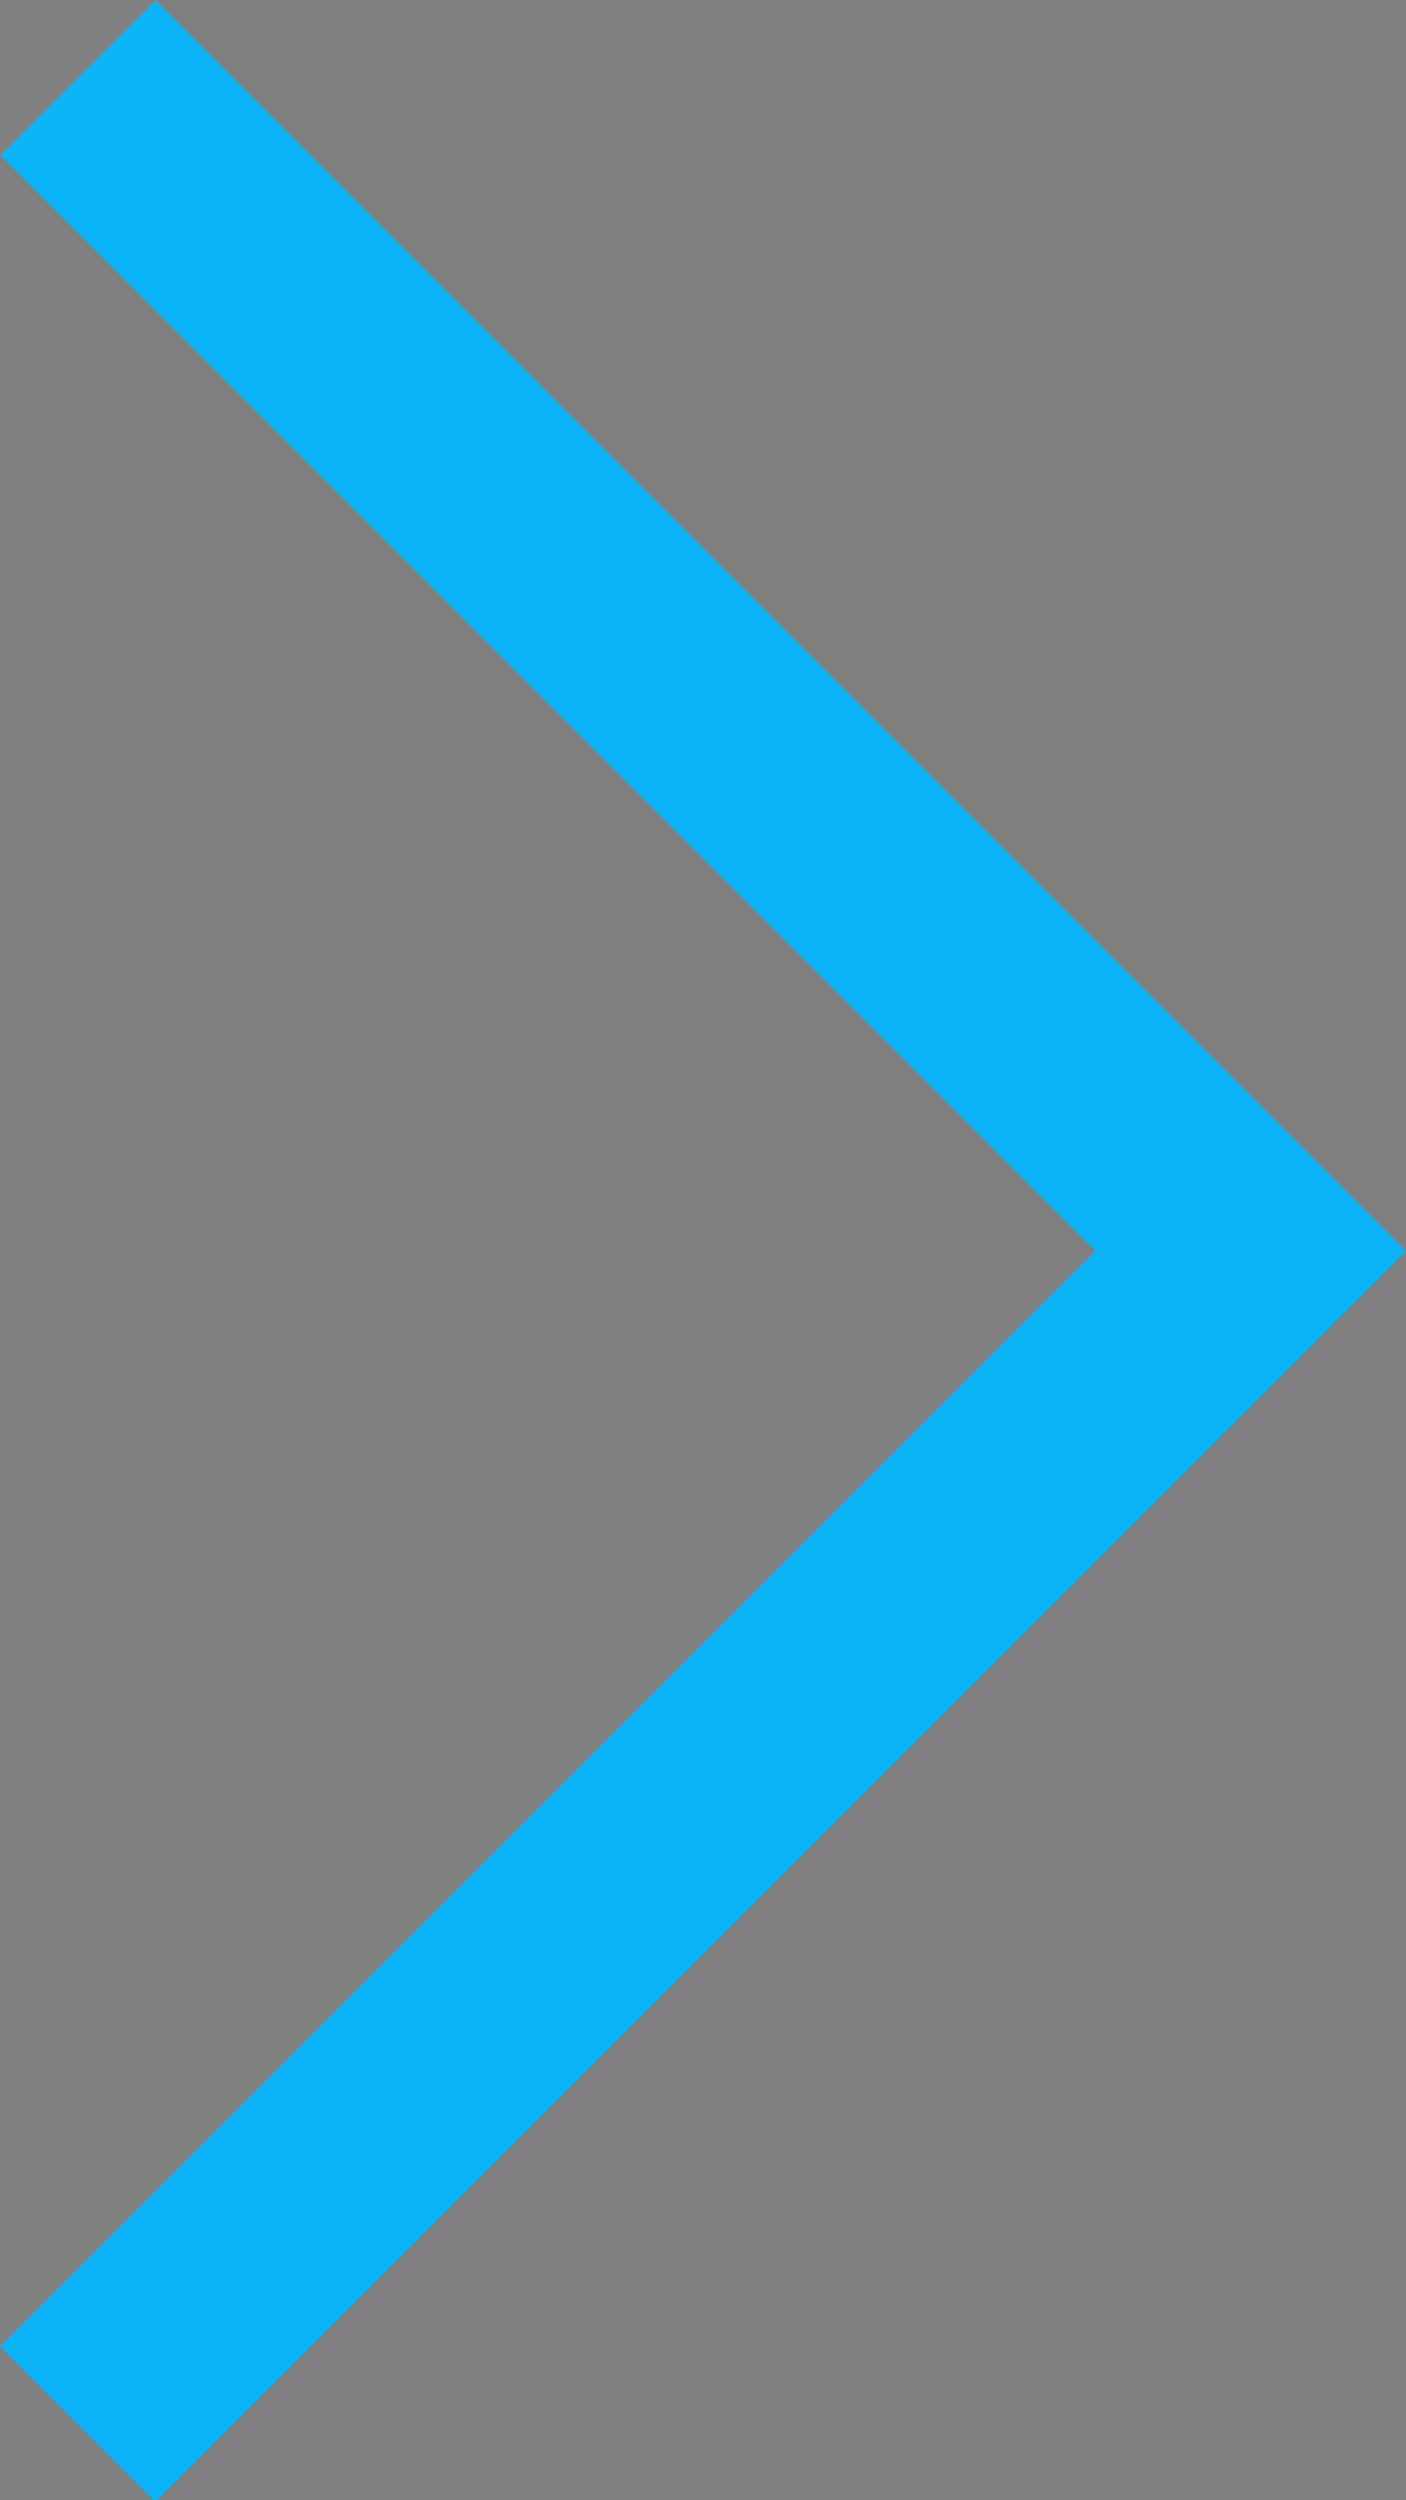 <?xml version="1.0" encoding="utf-8"?>
<!-- Generator: Adobe Illustrator 13.0.2, SVG Export Plug-In  -->
<!DOCTYPE svg PUBLIC "-//W3C//DTD SVG 1.1//EN" "http://www.w3.org/Graphics/SVG/1.1/DTD/svg11.dtd">
<svg version="1.1"
	 xmlns="http://www.w3.org/2000/svg" xmlns:xlink="http://www.w3.org/1999/xlink" xmlns:a="http://ns.adobe.com/AdobeSVGViewerExtensions/3.0/"
	 x="0px" y="0px" width="45px" height="80px" viewBox="601 560.661 45 80" enable-background="new 601 560.661 45 80"
	 xml:space="preserve">
<rect x="601" y="560.661" width="45" height="80" fill="#808080" stroke="none"/>
<defs>
</defs>
<rect y="1" fill="none" width="1275.591" height="708.661"/>
<rect x="10.333" y="10" fill="none" stroke="#04B3FC" stroke-width="20" stroke-miterlimit="10" width="1255.363" height="689.831"/>
<polygon fill="#0AB4F6" points="601.007,565.623 636.054,600.678 601,635.732 605.969,640.709 641.03,605.654 646,600.685 
	641.023,595.709 605.976,560.661 "/>
<g>
	<defs>
		<rect id="SVGID_6_" y="1" width="1275.591" height="708.661"/>
	</defs>
	<clipPath id="SVGID_7_">
		<use xlink:href="#SVGID_6_"  overflow="visible"/>
	</clipPath>
	<polygon clip-path="url(#SVGID_7_)" fill="#FFFFFF" points="949.102,359.088 945.467,357.454 947.271,361.706 	"/>
	<polygon clip-path="url(#SVGID_7_)" fill="#FFFFFF" points="949.714,360.861 941.835,358.085 944.309,353.896 951.977,358.282 	"/>
</g>
<g>
	<defs>
		<rect id="SVGID_5_" y="1" width="1275.591" height="708.661"/>
	</defs>
	<clipPath id="SVGID_8_">
		<use xlink:href="#SVGID_5_"  overflow="visible"/>
	</clipPath>
	<polygon clip-path="url(#SVGID_8_)" fill="#FFFFFF" points="942.114,349.419 944.266,353.753 966.773,367.109 	"/>
	<polygon clip-path="url(#SVGID_8_)" fill="#FFFFFF" points="967.256,367.779 948.229,363.97 945.185,356.535 950.668,359.16 
		952.123,357.689 	"/>
	
		<path clip-path="url(#SVGID_8_)" fill="none" stroke="#1D1D1B" stroke-width="0.732" stroke-linecap="round" stroke-miterlimit="10" d="
		M941.908,349.187l26.555,19.028 M944.191,353.823l-2.283-4.636"/>
	
		<line clip-path="url(#SVGID_8_)" fill="none" stroke="#1D1D1B" stroke-width="0.732" stroke-linecap="round" stroke-miterlimit="10" x1="948.252" y1="363.883" x2="968.461" y2="368.215"/>
	
		<path clip-path="url(#SVGID_8_)" fill="none" stroke="#1D1D1B" stroke-width="0.732" stroke-linecap="round" stroke-miterlimit="10" d="
		M944.191,353.823l24.271,14.392 M941.835,358.085l2.356-4.262 M941.835,358.085l4.6,1.621 M941.835,358.085l3.099-1.856"/>
	
		<line clip-path="url(#SVGID_8_)" fill="none" stroke="#1D1D1B" stroke-width="0.732" stroke-linecap="round" stroke-miterlimit="10" x1="944.934" y1="356.229" x2="968.463" y2="368.215"/>
	<polyline clip-path="url(#SVGID_8_)" fill="#FFFFFF" points="944.934,356.229 945.465,357.454 946.946,360.873 948.25,363.883 	"/>
	
		<polyline clip-path="url(#SVGID_8_)" fill="none" stroke="#1D1D1B" stroke-width="0.732" stroke-linecap="round" stroke-miterlimit="10" points="
		944.934,356.229 945.465,357.454 946.946,360.873 948.25,363.883 	"/>
</g>
<g>
	<defs>
		<rect id="SVGID_4_" y="1" width="1275.591" height="708.661"/>
	</defs>
	<clipPath id="SVGID_9_">
		<use xlink:href="#SVGID_4_"  overflow="visible"/>
	</clipPath>
	<polygon clip-path="url(#SVGID_9_)" fill="#FFFFFF" points="324.375,369.965 329.074,371.118 353.802,362.545 	"/>
	<polygon clip-path="url(#SVGID_9_)" fill="#FFFFFF" points="354.625,362.605 339.439,374.684 331.795,372.209 337.336,369.717 
		337.152,367.656 	"/>
	<polygon clip-path="url(#SVGID_9_)" fill="#FFFFFF" points="336.274,370.865 332.675,372.59 337.088,373.954 	"/>
	<polygon clip-path="url(#SVGID_9_)" fill="#FFFFFF" points="338.02,371.543 330.813,375.771 329.214,371.178 337.509,368.148 	"/>
	
		<path clip-path="url(#SVGID_9_)" fill="none" stroke="#1D1D1B" stroke-width="0.732" stroke-linecap="round" stroke-miterlimit="10" d="
		M324.066,369.969l31.671-8 M329.082,371.219l-5.016-1.25"/>
	
		<line clip-path="url(#SVGID_9_)" fill="none" stroke="#1D1D1B" stroke-width="0.732" stroke-linecap="round" stroke-miterlimit="10" x1="339.387" y1="374.611" x2="355.737" y2="361.97"/>
	
		<path clip-path="url(#SVGID_9_)" fill="none" stroke="#1D1D1B" stroke-width="0.732" stroke-linecap="round" stroke-miterlimit="10" d="
		M329.082,371.219l26.654-9.249 M330.814,375.771l-1.732-4.552 M330.814,375.771l4.211-2.471 M330.814,375.771l0.583-3.567"/>
	
		<line clip-path="url(#SVGID_9_)" fill="none" stroke="#1D1D1B" stroke-width="0.732" stroke-linecap="round" stroke-miterlimit="10" x1="331.396" y1="372.203" x2="355.736" y2="361.969"/>
	<polyline clip-path="url(#SVGID_9_)" fill="#FFFFFF" points="331.396,372.203 332.675,372.588 336.248,373.666 339.386,374.611 	
		"/>
	
		<polyline clip-path="url(#SVGID_9_)" fill="none" stroke="#1D1D1B" stroke-width="0.732" stroke-linecap="round" stroke-miterlimit="10" points="
		331.396,372.203 332.675,372.588 336.248,373.666 339.386,374.611 	"/>
</g>
<g>
	<defs>
		<rect id="SVGID_3_" y="1" width="1275.591" height="708.661"/>
	</defs>
	<clipPath id="SVGID_10_">
		<use xlink:href="#SVGID_3_"  overflow="visible"/>
	</clipPath>
	<polygon clip-path="url(#SVGID_10_)" fill="#FFFFFF" points="561.737,381.381 566.435,382.533 591.165,373.961 	"/>
	<polygon clip-path="url(#SVGID_10_)" fill="#FFFFFF" points="591.988,374.022 576.803,386.1 569.155,383.625 574.701,381.133 
		574.514,379.073 	"/>
	<polygon clip-path="url(#SVGID_10_)" fill="#FFFFFF" points="573.635,382.28 570.038,384.005 574.452,385.371 	"/>
	<polygon clip-path="url(#SVGID_10_)" fill="#FFFFFF" points="575.382,382.958 568.176,387.188 566.575,382.594 574.874,379.566 	
		"/>
	
		<path clip-path="url(#SVGID_10_)" fill="none" stroke="#1D1D1B" stroke-width="0.732" stroke-linecap="round" stroke-miterlimit="10" d="
		M561.428,381.384l31.671-7.997 M566.443,382.635l-5.015-1.251"/>
	
		<line clip-path="url(#SVGID_10_)" fill="none" stroke="#1D1D1B" stroke-width="0.732" stroke-linecap="round" stroke-miterlimit="10" x1="576.747" y1="386.027" x2="593.1" y2="373.387"/>
	
		<path clip-path="url(#SVGID_10_)" fill="none" stroke="#1D1D1B" stroke-width="0.732" stroke-linecap="round" stroke-miterlimit="10" d="
		M566.444,382.635l26.656-9.248 M568.176,387.188l-1.732-4.553 M568.176,387.188l4.21-2.471 M568.176,387.188l0.585-3.567"/>
	
		<line clip-path="url(#SVGID_10_)" fill="none" stroke="#1D1D1B" stroke-width="0.732" stroke-linecap="round" stroke-miterlimit="10" x1="568.761" y1="383.62" x2="593.1" y2="373.387"/>
	<polyline clip-path="url(#SVGID_10_)" fill="#FFFFFF" points="568.761,383.62 570.038,384.005 573.605,385.082 576.747,386.027 	
		"/>
	
		<polyline clip-path="url(#SVGID_10_)" fill="none" stroke="#1D1D1B" stroke-width="0.732" stroke-linecap="round" stroke-miterlimit="10" points="
		568.761,383.62 570.038,384.005 573.605,385.082 576.747,386.027 	"/>
	<polygon clip-path="url(#SVGID_10_)" fill="#FFFFFF" points="502.359,374.004 503.734,378.641 523.607,395.671 	"/>
	<polygon clip-path="url(#SVGID_10_)" fill="#FFFFFF" points="523.974,396.414 505.884,389.392 504.163,381.542 509.11,385.07 
		510.797,383.872 	"/>
	<polygon clip-path="url(#SVGID_10_)" fill="#FFFFFF" points="507.583,384.729 504.279,382.496 505.326,386.995 	"/>
	<polygon clip-path="url(#SVGID_10_)" fill="#FFFFFF" points="507.881,386.582 500.596,382.492 503.753,378.791 510.552,384.43 	"/>
	
		<path clip-path="url(#SVGID_10_)" fill="none" stroke="#1D1D1B" stroke-width="0.732" stroke-linecap="round" stroke-miterlimit="10" d="
		M502.2,373.738l22.882,23.312 M503.651,378.7l-1.451-4.962"/>
	
		<line clip-path="url(#SVGID_10_)" fill="none" stroke="#1D1D1B" stroke-width="0.732" stroke-linecap="round" stroke-miterlimit="10" x1="505.915" y1="389.307" x2="525.082" y2="397.051"/>
	
		<path clip-path="url(#SVGID_10_)" fill="none" stroke="#1D1D1B" stroke-width="0.732" stroke-linecap="round" stroke-miterlimit="10" d="
		M503.651,378.7l21.431,18.351 M500.596,382.492l3.055-3.792 M500.596,382.492l4.254,2.389 M500.596,382.492l3.374-1.295"/>
	
		<line clip-path="url(#SVGID_10_)" fill="none" stroke="#1D1D1B" stroke-width="0.732" stroke-linecap="round" stroke-miterlimit="10" x1="503.969" y1="381.197" x2="525.082" y2="397.051"/>
	<polyline clip-path="url(#SVGID_10_)" fill="#FFFFFF" points="503.969,381.197 504.279,382.496 505.149,386.12 505.914,389.307 	
		"/>
	
		<polyline clip-path="url(#SVGID_10_)" fill="none" stroke="#1D1D1B" stroke-width="0.732" stroke-linecap="round" stroke-miterlimit="10" points="
		503.969,381.197 504.279,382.496 505.149,386.12 505.914,389.307 	"/>
	
		<line clip-path="url(#SVGID_10_)" fill="none" stroke="#00B0EA" stroke-width="3.561" stroke-dasharray="6.287,6.287" x1="337.271" y1="403.893" x2="473.497" y2="403.893"/>
	<polygon clip-path="url(#SVGID_10_)" fill="#00B0EA" points="476.47,409.778 486.72,403.86 476.47,397.942 	"/>
	<rect x="767.537" y="335.852" clip-path="url(#SVGID_10_)" fill="#1D1D1B" width="1.938" height="55.417"/>
</g>
<g>
	<defs>
		<rect id="SVGID_2_" y="1" width="1275.591" height="708.661"/>
	</defs>
	<clipPath id="SVGID_11_">
		<use xlink:href="#SVGID_2_"  overflow="visible"/>
	</clipPath>
	<polygon clip-path="url(#SVGID_11_)" fill="#FFFFFF" points="760.021,337.608 758.514,329.641 782.646,318.889 	"/>
	
		<polygon clip-path="url(#SVGID_11_)" fill="none" stroke="#1D1D1B" stroke-width="0.732" stroke-linejoin="round" stroke-miterlimit="10" points="
		760.021,337.608 758.514,329.641 782.646,318.889 	"/>
	<polygon clip-path="url(#SVGID_11_)" fill="#FFFFFF" points="760.021,337.608 761.836,332.19 782.082,319.456 	"/>
	
		<polygon clip-path="url(#SVGID_11_)" fill="none" stroke="#1D1D1B" stroke-width="0.732" stroke-linejoin="round" stroke-miterlimit="10" points="
		760.021,337.608 761.836,332.19 782.082,319.456 	"/>
	<polygon clip-path="url(#SVGID_11_)" fill="#FFFFFF" points="782.646,318.889 761.942,332.152 769.543,339.872 	"/>
	
		<polygon clip-path="url(#SVGID_11_)" fill="none" stroke="#1D1D1B" stroke-width="0.732" stroke-linejoin="round" stroke-miterlimit="10" points="
		782.646,318.889 761.942,332.152 769.543,339.872 	"/>
	<polygon clip-path="url(#SVGID_11_)" fill="#FFFFFF" points="782.646,318.889 752.515,325.055 758.57,329.636 	"/>
	
		<polygon clip-path="url(#SVGID_11_)" fill="none" stroke="#1D1D1B" stroke-width="0.732" stroke-linejoin="round" stroke-miterlimit="10" points="
		782.646,318.889 752.515,325.055 758.57,329.636 	"/>
	<path clip-path="url(#SVGID_11_)" fill="#1D1D1B" d="M756.141,339.179c-6.579-6.581-6.913-17.07-1.015-24.055l25.069,25.066
		c-3.204,2.716-7.225,4.201-11.472,4.201C763.971,344.391,759.5,342.54,756.141,339.179 M781.303,314.014
		c3.358,3.361,5.214,7.831,5.214,12.583c0,4.259-1.492,8.284-4.216,11.494l-25.075-25.072c3.212-2.724,7.238-4.214,11.498-4.214
		C773.477,308.805,777.941,310.654,781.303,314.014 M783.404,311.915c-3.924-3.922-9.139-6.082-14.681-6.082
		c-5.548,0-10.765,2.16-14.687,6.082c-8.095,8.097-8.095,21.268,0.002,29.363c3.92,3.922,9.137,6.082,14.685,6.082
		c5.542,0,10.757-2.16,14.681-6.082c3.92-3.922,6.084-9.135,6.084-14.681C789.488,321.052,787.324,315.836,783.404,311.915"/>
	
		<line clip-path="url(#SVGID_11_)" fill="none" stroke="#00B0EA" stroke-width="3.562" stroke-dasharray="6.634,6.634" x1="587.054" y1="403.196" x2="937.155" y2="403.196"/>
	<polygon clip-path="url(#SVGID_11_)" fill="#00B0EA" points="940.207,409.081 950.727,403.162 940.207,397.243 	"/>
	
		<line clip-path="url(#SVGID_11_)" fill="none" stroke="#1D1D1B" stroke-width="2.457" stroke-miterlimit="10" x1="369.513" y1="162.768" x2="571.058" y2="162.768"/>
	
		<line clip-path="url(#SVGID_11_)" fill="none" stroke="#1D1D1B" stroke-width="2.457" stroke-miterlimit="10" x1="369.513" y1="187.768" x2="630.154" y2="187.768"/>
</g>
<g>
	<defs>
		<rect id="SVGID_1_" y="1" width="1275.591" height="708.661"/>
	</defs>
	<clipPath id="SVGID_12_">
		<use xlink:href="#SVGID_1_"  overflow="visible"/>
	</clipPath>
	<path clip-path="url(#SVGID_12_)" fill="#24B5FA" d="M393.766,250.329c0,5.983-4.853,10.836-10.837,10.836
		c-5.985,0-10.838-4.853-10.838-10.836c0-5.987,4.853-10.838,10.838-10.838C388.913,239.491,393.766,244.342,393.766,250.329"/>
	<path clip-path="url(#SVGID_12_)" fill="#FFFFFF" d="M383.675,243.713c0.033-0.411,0.21-0.752,0.529-1.019
		c0.321-0.268,0.69-0.386,1.104-0.352c0.418,0.034,0.764,0.207,1.03,0.521c0.27,0.315,0.387,0.68,0.353,1.098
		c-0.034,0.414-0.21,0.76-0.531,1.025c-0.321,0.269-0.686,0.388-1.097,0.354c-0.414-0.035-0.76-0.211-1.032-0.531
		C383.76,244.488,383.641,244.124,383.675,243.713 M385.407,247.521c-0.996,1.746-2.388,4.246-3.905,7.447
		c-0.442,0.933,0.562,1.155,1.106,1.117c0.297-0.021,0.672-0.052,0.935-0.071c0.341-0.026,0.596-0.108,0.591-0.083l-0.527,1.901
		l-0.195,0.097c-0.313,0.159-1.168,0.4-1.577,0.39c-0.714-0.014-1.335-0.066-1.868-0.611c-0.671-0.688-0.843-1.413-0.799-2.007
		c0.043-0.595,0.345-1.064,0.468-1.41c0.032-0.09,0.495-0.866,0.515-0.905l1.07-2.026l-1.708,0.02
		c0.574-0.432,1.186-0.808,1.718-1.295c0.774-0.709,1.245-1.717,1.868-2.574L385.407,247.521z"/>
</g>
</svg>
